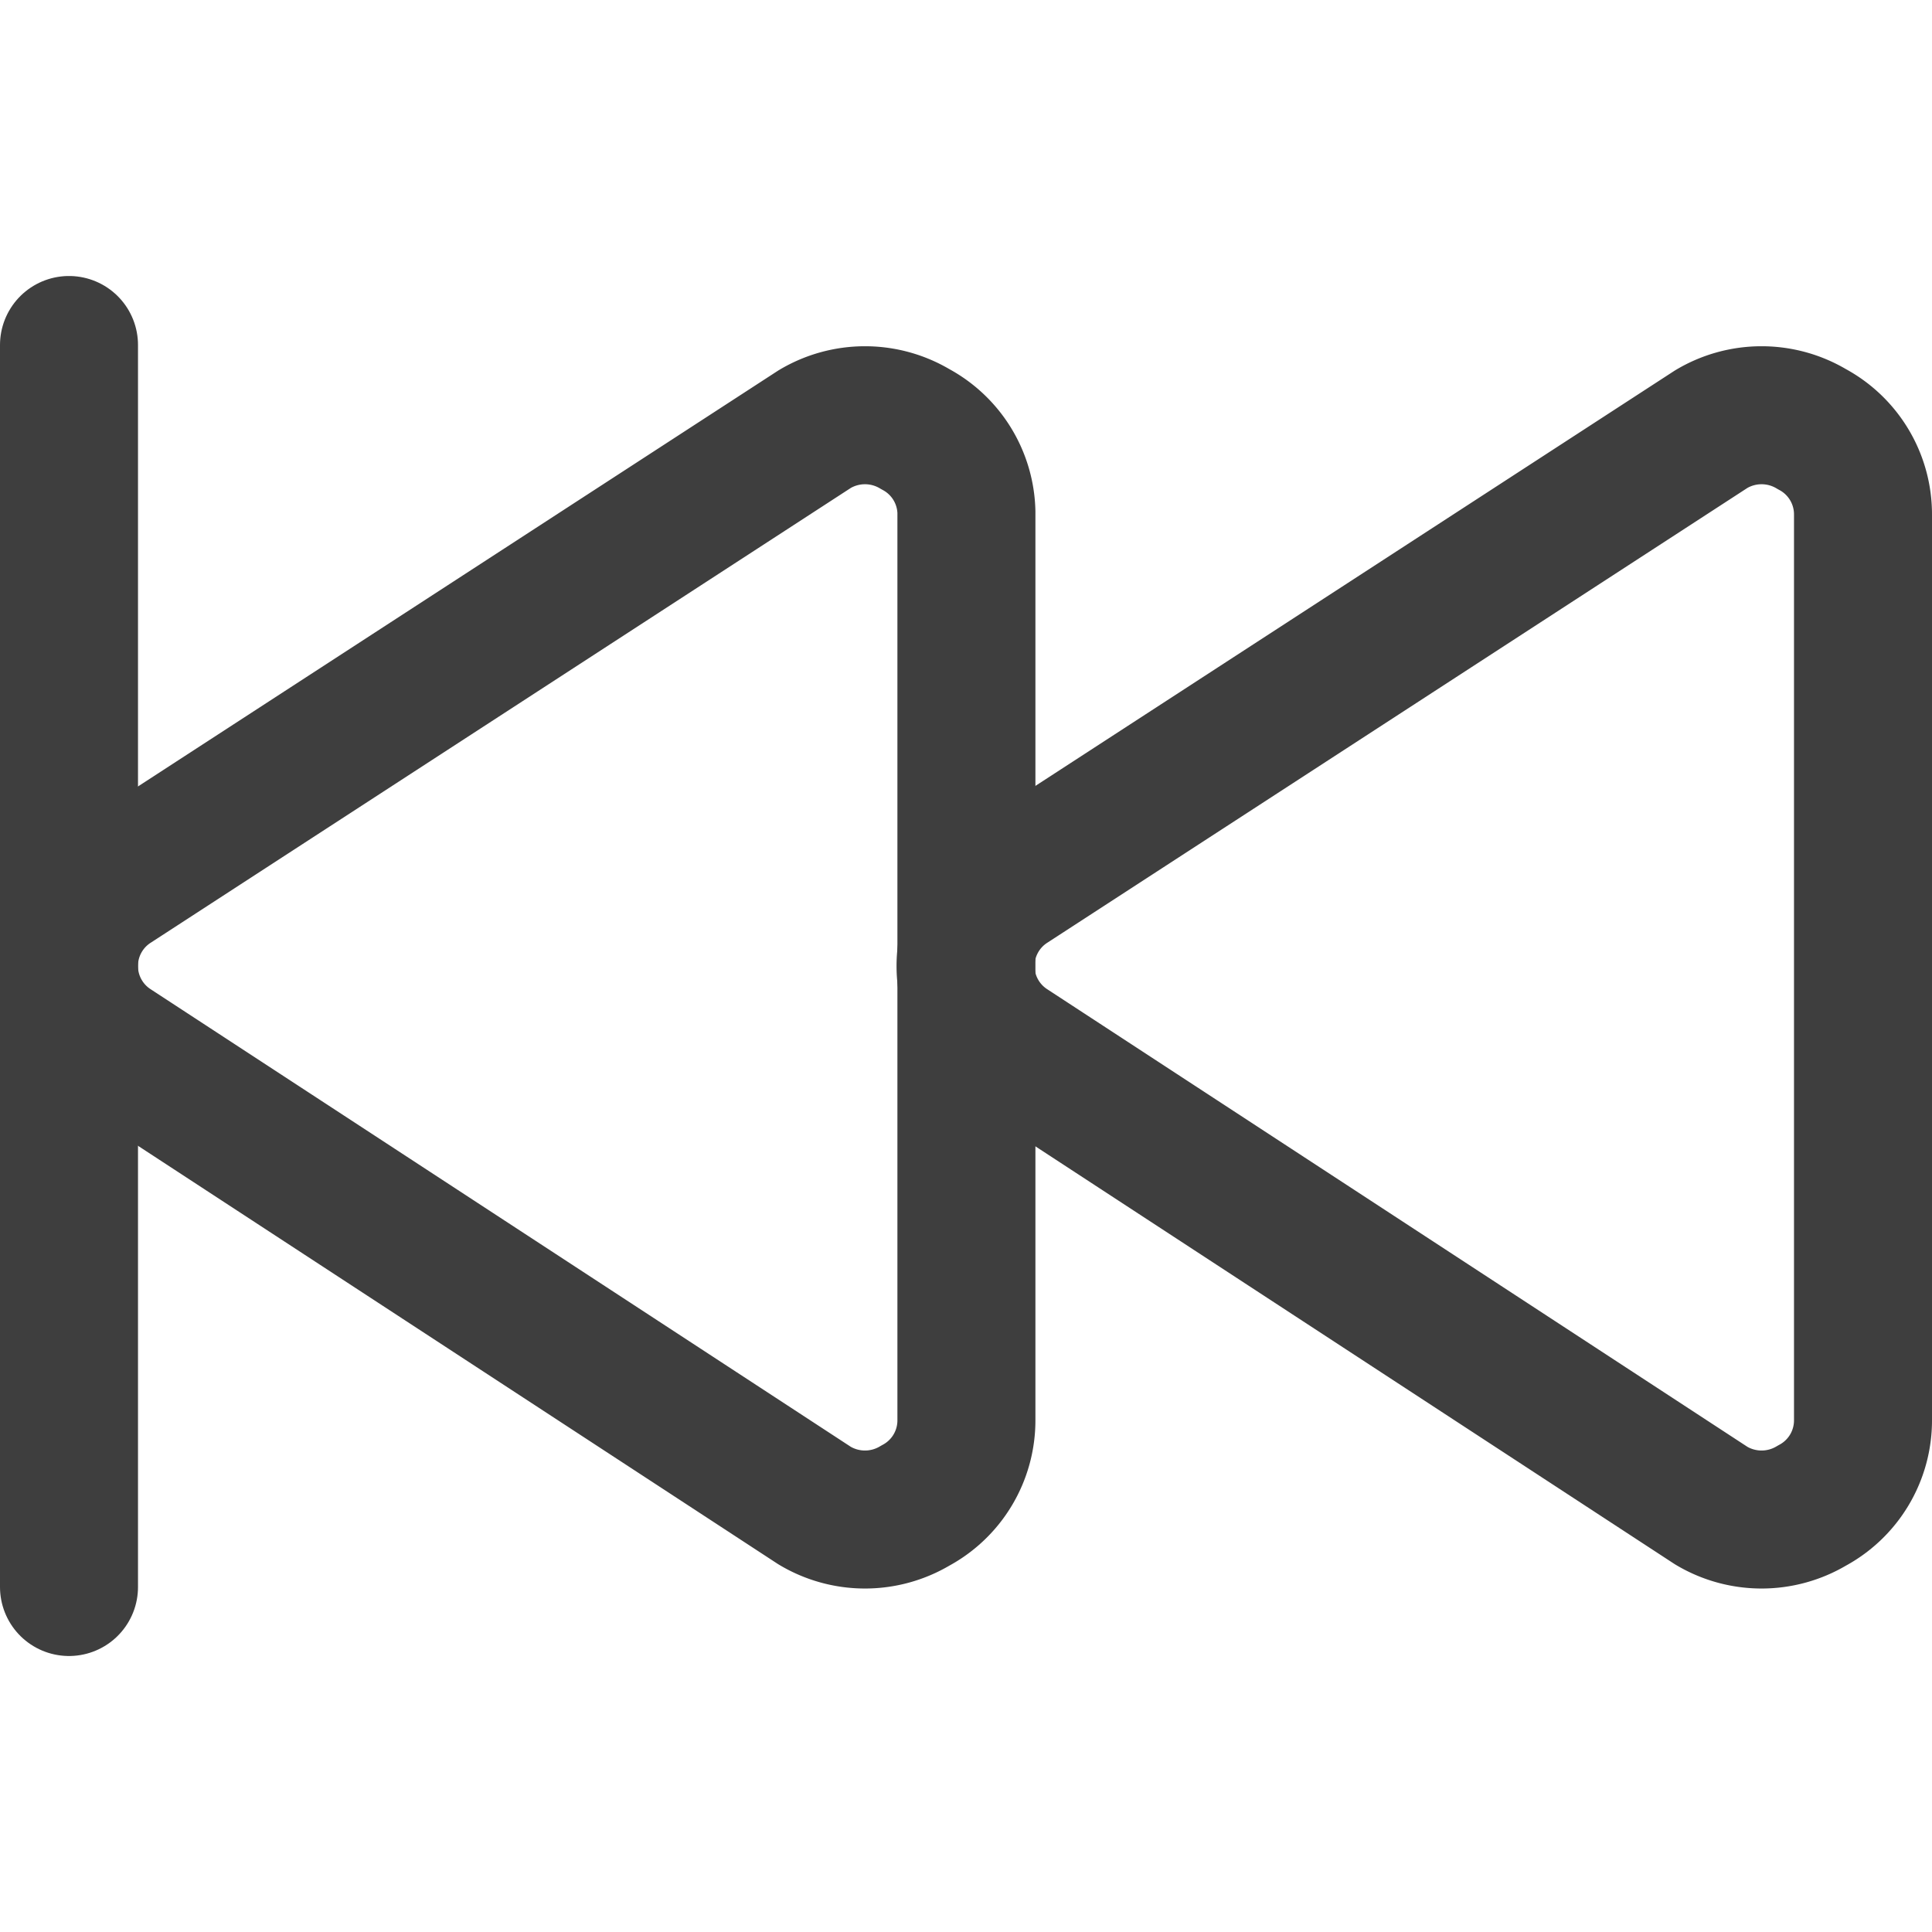 <svg xmlns="http://www.w3.org/2000/svg" fill="none" viewBox="0 0 14 14"><g id="button-rewind-2--rewind-television-button-movies-buttons-tv-video-controls"><path id="Vector" stroke="#3e3e3e" stroke-linecap="round" stroke-linejoin="round" d="M13.5 10.29a.7.7 0 0 1-.37.62.71.71 0 0 1-.73 0L7.32 7.59a.7.7 0 0 1 0-1.18l5.08-3.3a.71.71 0 0 1 .73 0 .7.7 0 0 1 .37.62v6.56Z"></path><path id="Vector_2" stroke="#3e3e3e" stroke-linecap="round" stroke-linejoin="round" d="M7.003 10.29a.7.7 0 0 1-.37.62.71.71 0 0 1-.73 0L.823 7.59a.7.7 0 0 1 0-1.18l5.08-3.3a.71.71 0 0 1 .73 0 .7.7 0 0 1 .37.6v6.58Z"></path><path id="Vector_3" stroke="#3e3e3e" stroke-linecap="round" stroke-linejoin="round" d="M.5 2.5v9"></path></g></svg>